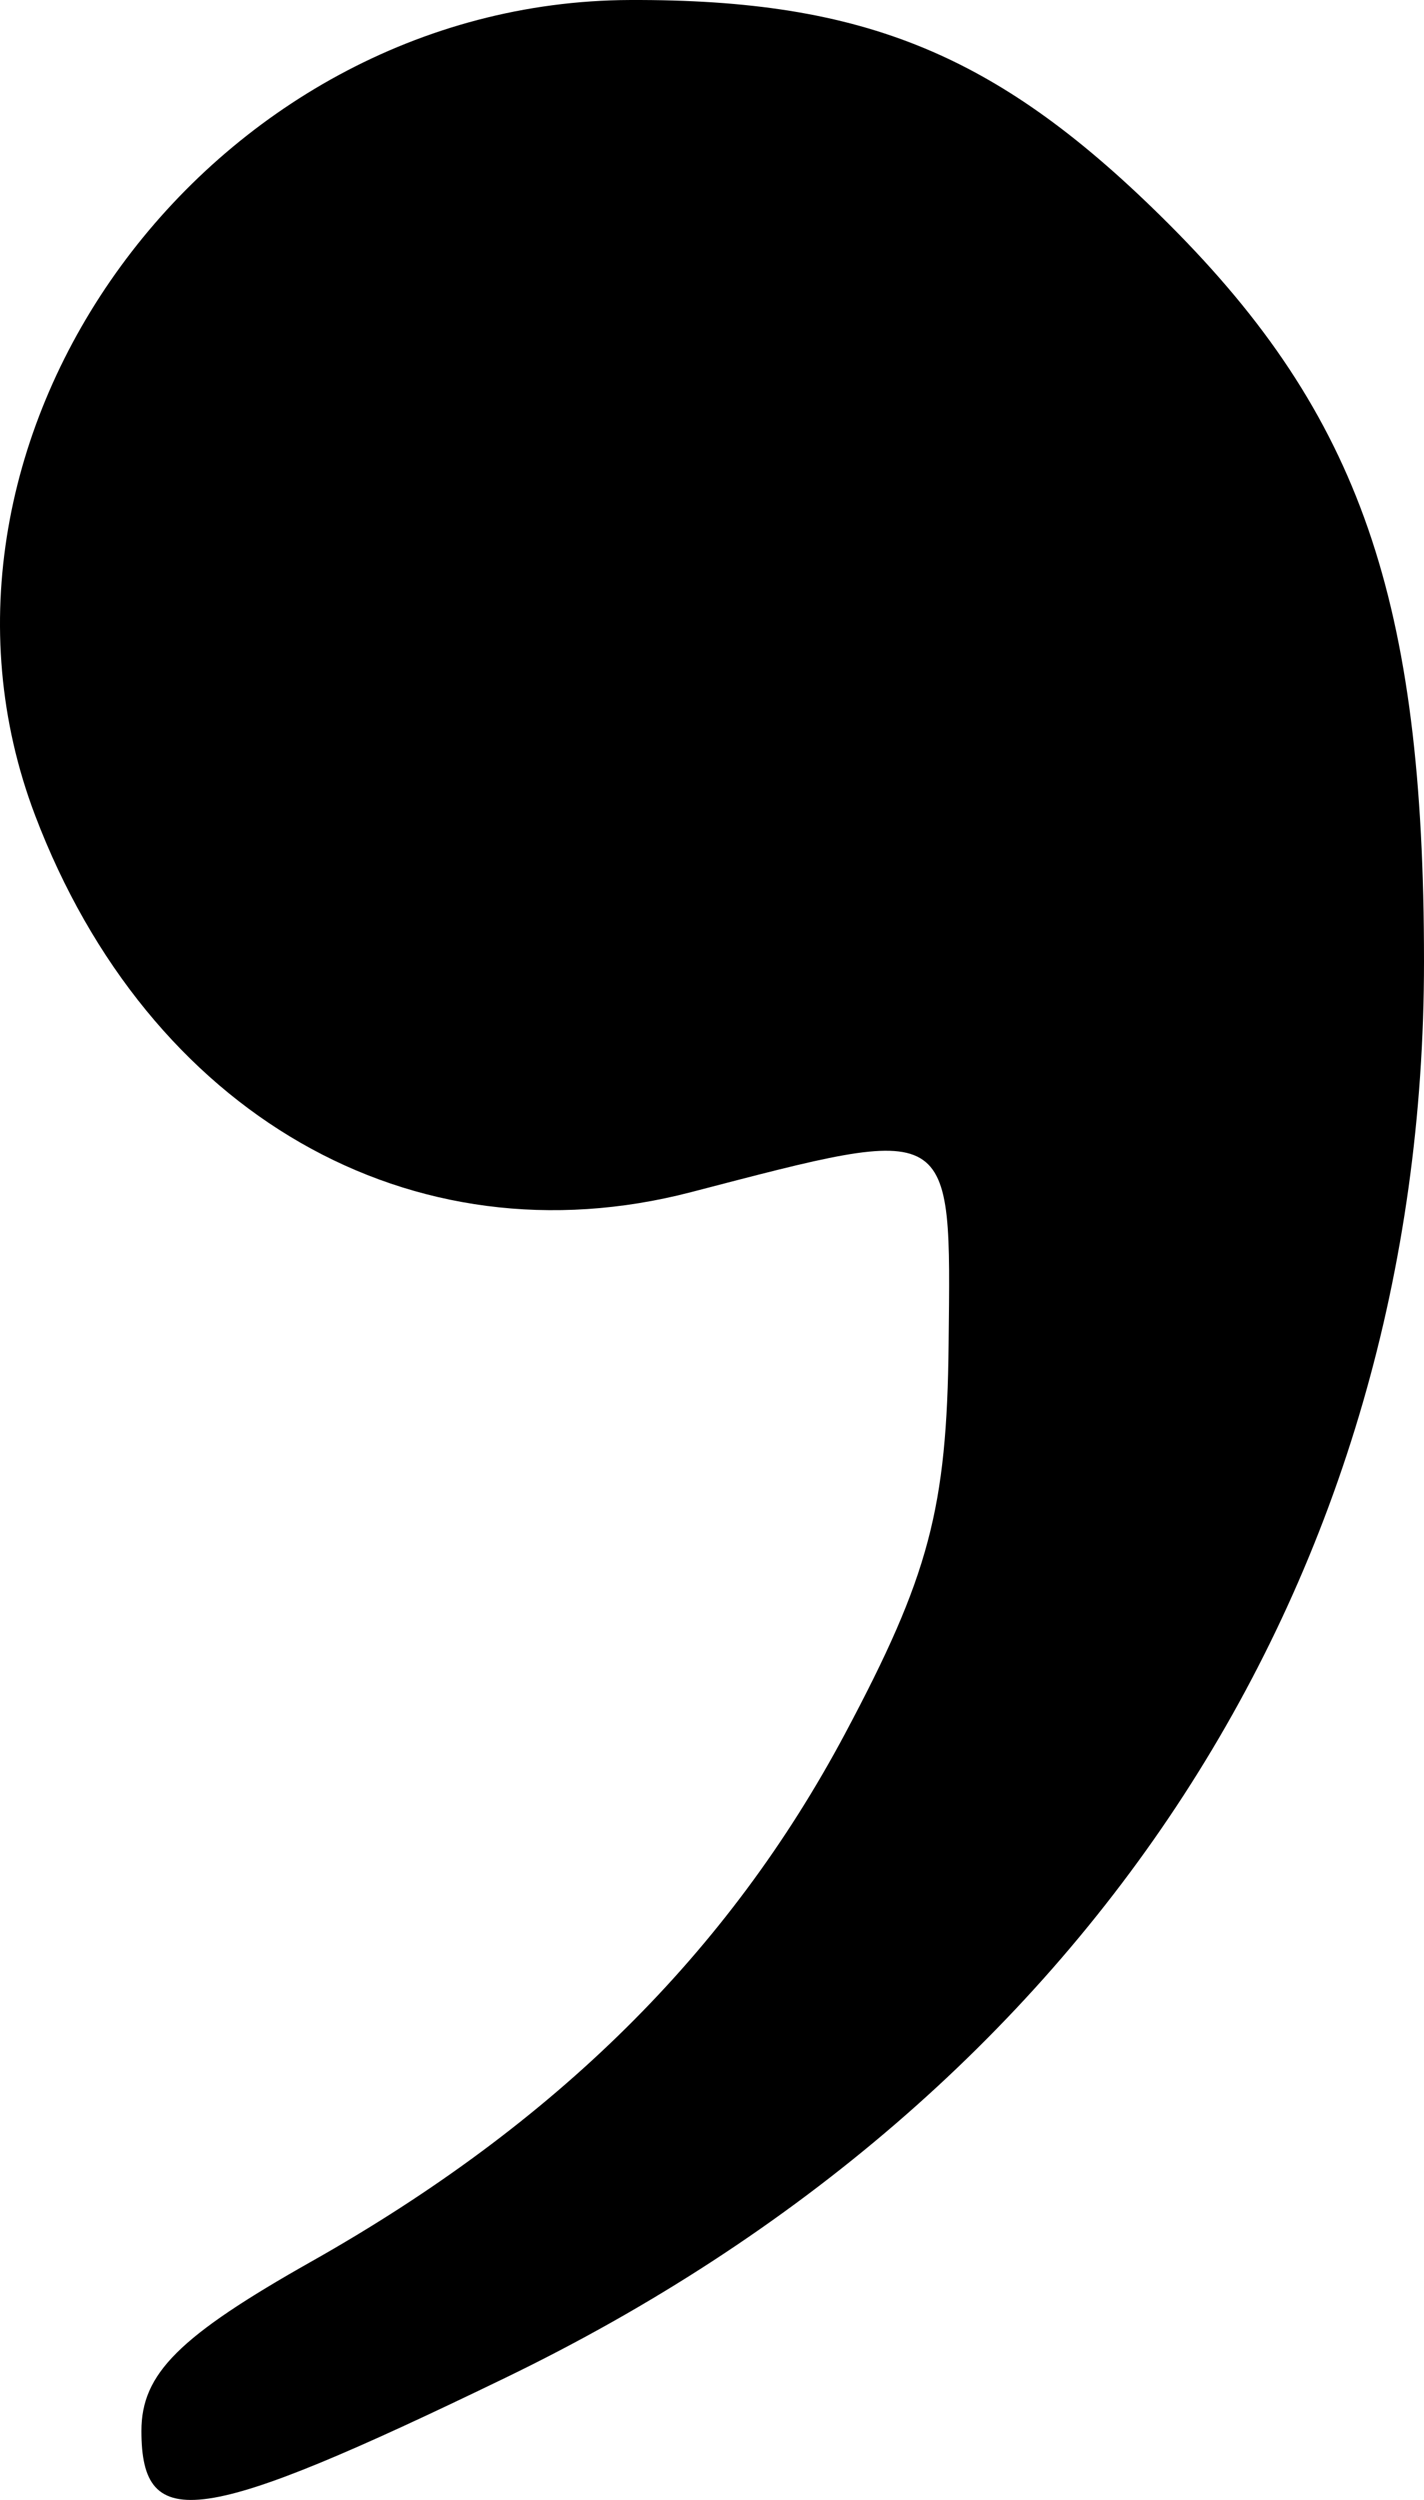 <?xml version="1.0" encoding="UTF-8" standalone="no"?>
<!-- Created with Inkscape (http://www.inkscape.org/) -->

<svg
   xmlns:dc="http://purl.org/dc/elements/1.1/"
   xmlns:cc="http://creativecommons.org/ns#"
   xmlns:rdf="http://www.w3.org/1999/02/22-rdf-syntax-ns#"
   xmlns:svg="http://www.w3.org/2000/svg"
   xmlns="http://www.w3.org/2000/svg"
   xmlns:sodipodi="http://sodipodi.sourceforge.net/DTD/sodipodi-0.dtd"
   xmlns:inkscape="http://www.inkscape.org/namespaces/inkscape"
   version="1.1"
   id="svg869"
   width="46.631"
   height="81.827"
   viewBox="0 0 46.631 81.827"
   sodipodi:docname="comma.svg"
   inkscape:version="0.92.5 (2060ec1f9f, 2020-04-08)">
  <defs
     id="defs873" />
  <sodipodi:namedview
     pagecolor="#ffffff"
     bordercolor="#666666"
     borderopacity="1"
     objecttolerance="10"
     gridtolerance="10"
     guidetolerance="10"
     inkscape:pageopacity="0"
     inkscape:pageshadow="2"
     inkscape:window-width="3768"
     inkscape:window-height="2096"
     id="namedview871"
     showgrid="false"
     inkscape:zoom="1.7094306"
     inkscape:cx="-61.04489"
     inkscape:cy="-102.0816"
     inkscape:window-x="72"
     inkscape:window-y="27"
     inkscape:window-maximized="1"
     inkscape:current-layer="svg869"
     fit-margin-top="0"
     fit-margin-left="0"
     fit-margin-right="0"
     fit-margin-bottom="0" />
  <path
     style="fill:#000000"
     d="m 4.631,79.568 c 0,-1.876 1.227,-3.097 5.582,-5.555 7.978,-4.503 13.64,-10.103 17.461,-17.271 2.747,-5.154 3.335,-7.365 3.39,-12.752 0.076,-7.333 0.255,-7.227 -8.433,-4.97 C 13.475,41.4 4.857,36.451 1.148,26.684 -3.557,14.294 6.842,0.051 20.631,3.1971033e-4 28.352,-0.028 32.73,1.792 38.273,7.332 c 6.268,6.266 8.358,12.301 8.358,24.14 0,20.211 -10.959,37.102 -30.073,46.352 -10.009,4.843 -11.927,5.124 -11.927,1.744 z"
     id="path883"
     inkscape:connector-curvature="0" />
</svg>
